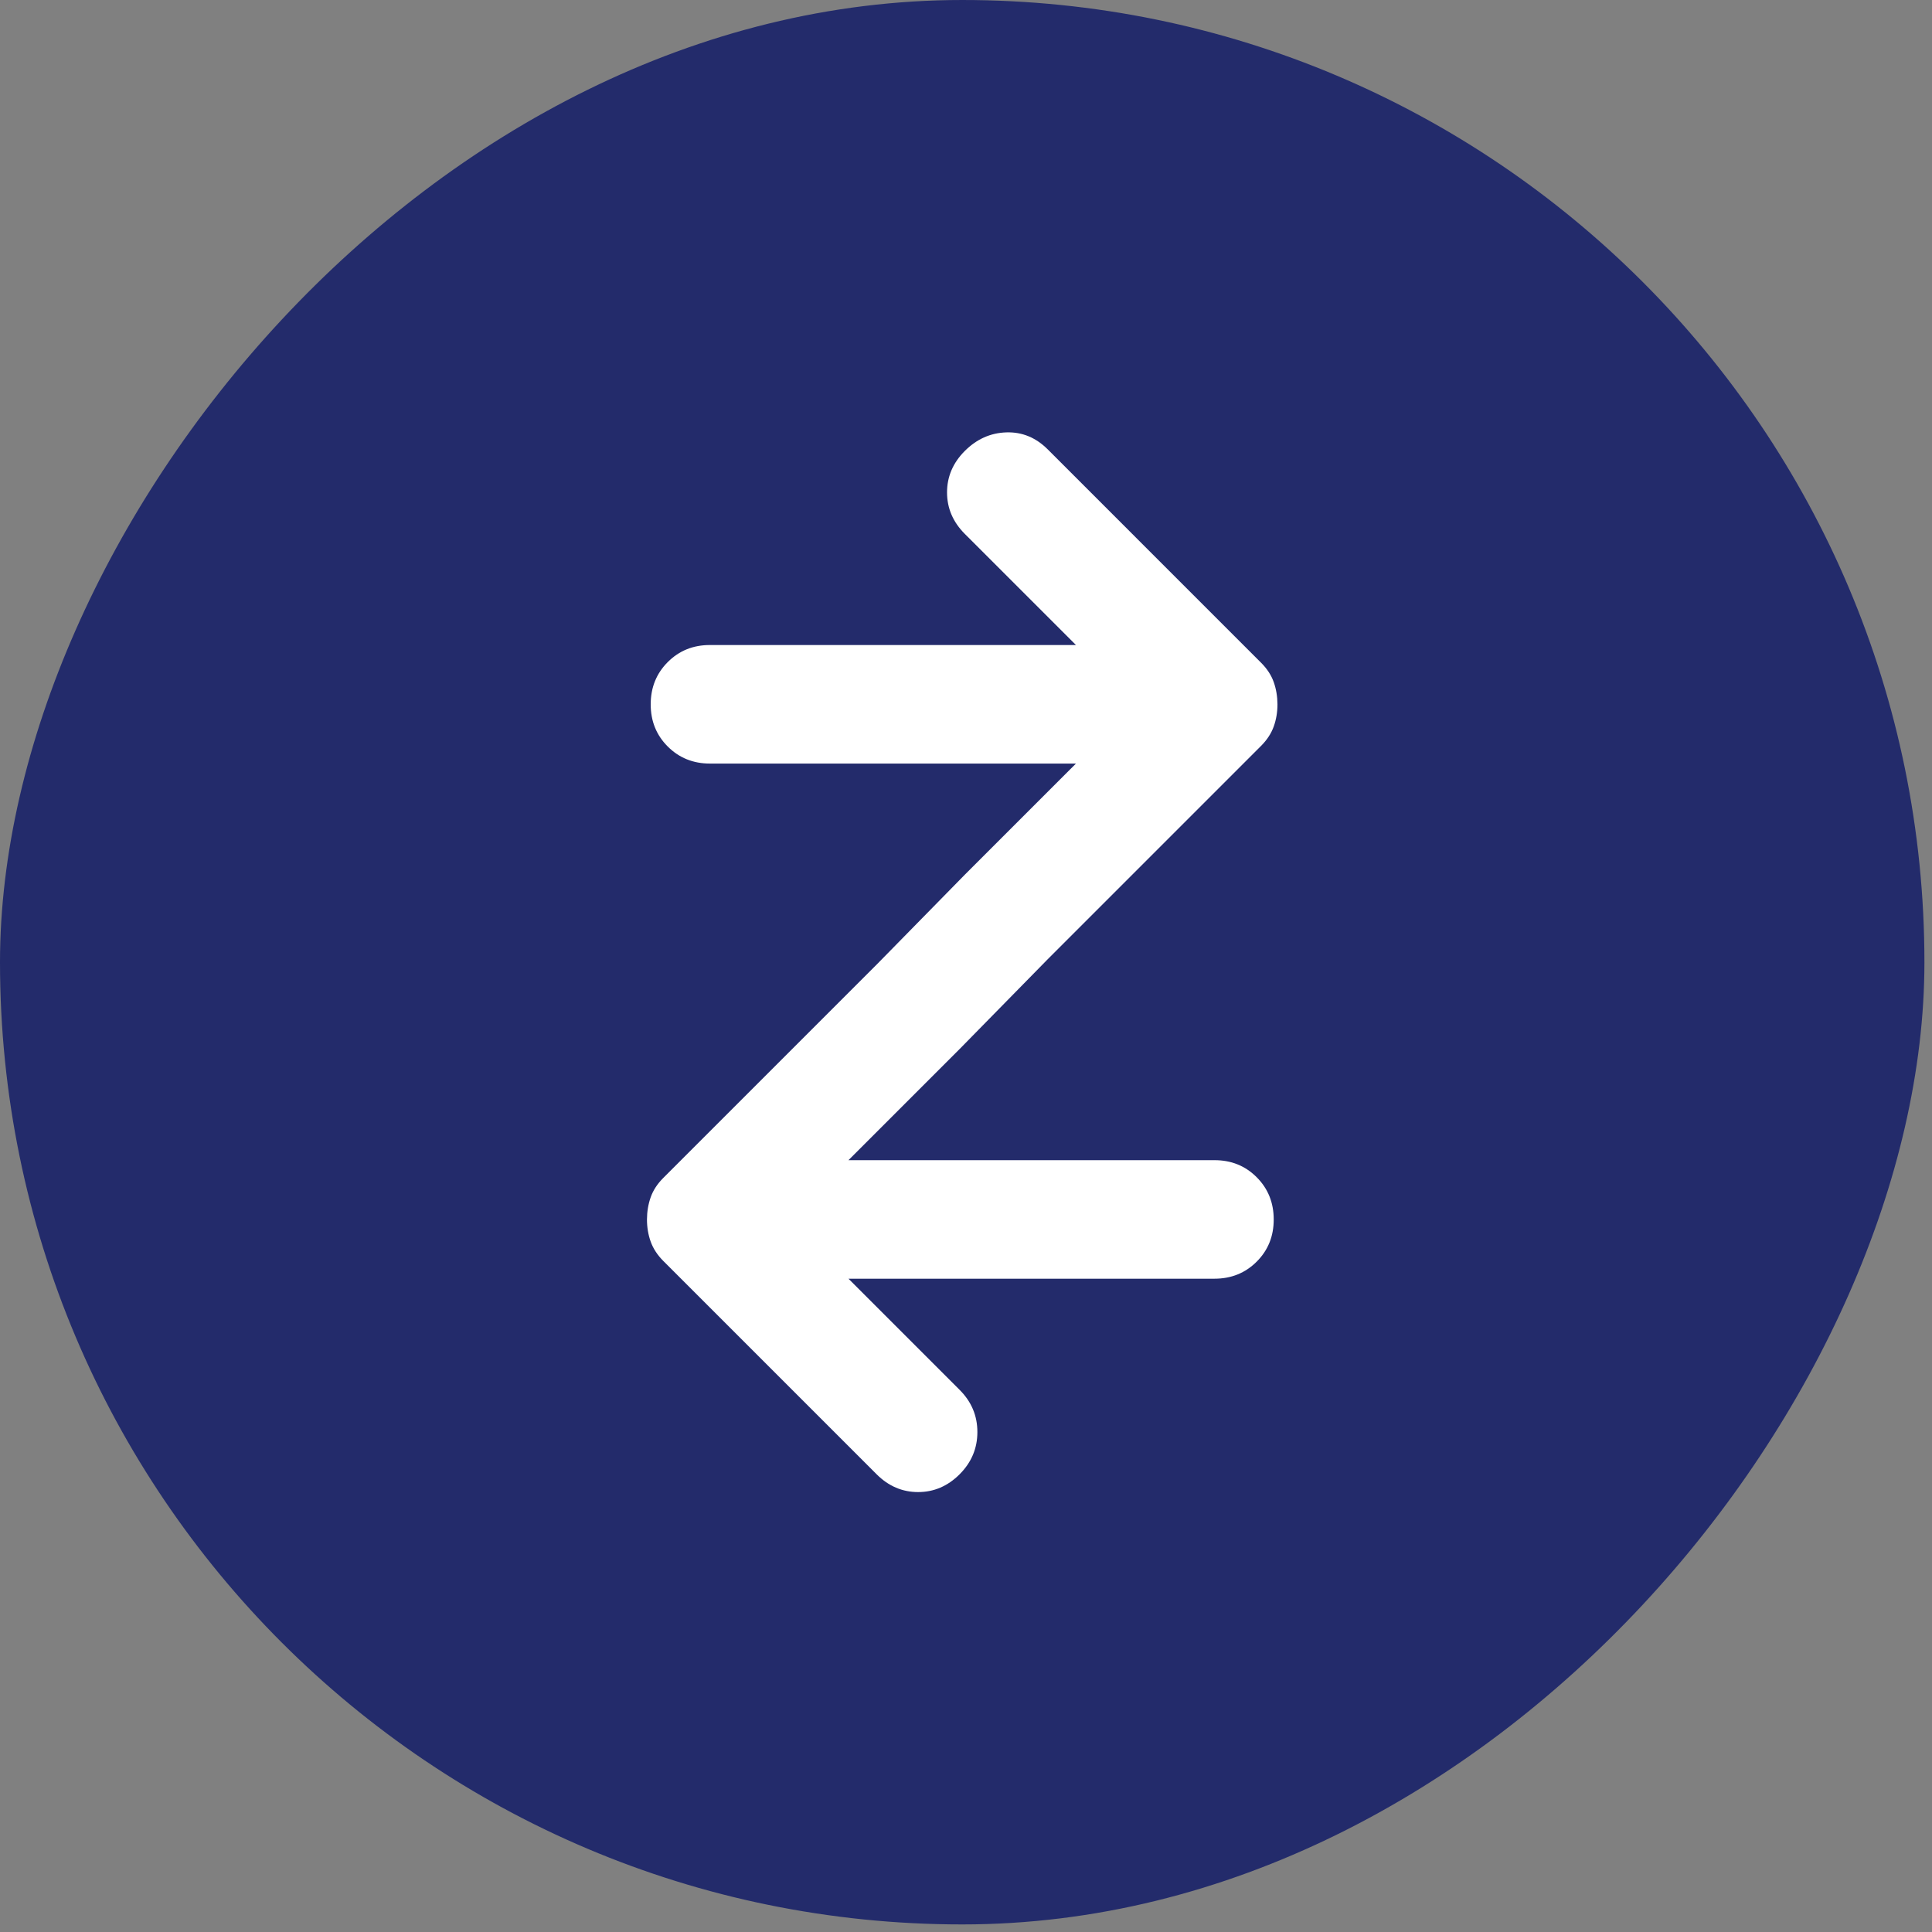 <svg width="202" height="202" viewBox="0 0 202 202" fill="none" xmlns="http://www.w3.org/2000/svg">
<rect x="0" y="0" width="202" height="202" fill="#808080" stroke="none"/>
<rect width="201.208" height="201.208" rx="100.604" transform="matrix(1 -8.74228e-08 -8.74228e-08 -1 0 201.208)" fill="#232B6B"/>
<path d="M69.348 123.161L91.656 100.853L100.877 91.453L112.496 79.835L74.232 79.835C72.476 79.835 71.003 79.24 69.814 78.05C68.624 76.86 68.031 75.39 68.035 73.638C68.035 71.882 68.63 70.41 69.82 69.22C71.01 68.03 72.48 67.437 74.232 67.441L112.496 67.441L100.877 55.823C99.638 54.583 99.018 53.137 99.018 51.485C99.018 49.833 99.638 48.387 100.877 47.147C102.117 45.908 103.563 45.261 105.215 45.208C106.867 45.154 108.313 45.749 109.553 46.992L131.86 69.3C132.48 69.92 132.918 70.591 133.174 71.314C133.43 72.037 133.56 72.812 133.565 73.638C133.565 74.464 133.434 75.239 133.174 75.962C132.914 76.685 132.476 77.356 131.86 77.976L109.553 100.283L100.331 109.683L88.712 121.302L126.976 121.302C128.728 121.298 130.198 121.891 131.388 123.08C132.578 124.27 133.173 125.743 133.173 127.499C133.177 129.25 132.584 130.721 131.394 131.911C130.205 133.1 128.732 133.695 126.976 133.695L88.712 133.695L100.331 145.314C101.57 146.549 102.19 148.02 102.19 149.726C102.19 151.432 101.57 152.905 100.331 154.144C99.091 155.384 97.645 156.003 95.993 156.003C94.341 156.003 92.895 155.384 91.656 154.144L69.348 131.836C68.732 131.217 68.294 130.545 68.034 129.822C67.774 129.099 67.644 128.325 67.644 127.499C67.648 126.672 67.778 125.898 68.034 125.175C68.29 124.452 68.728 123.781 69.348 123.161Z" fill="white"/>
</svg>
